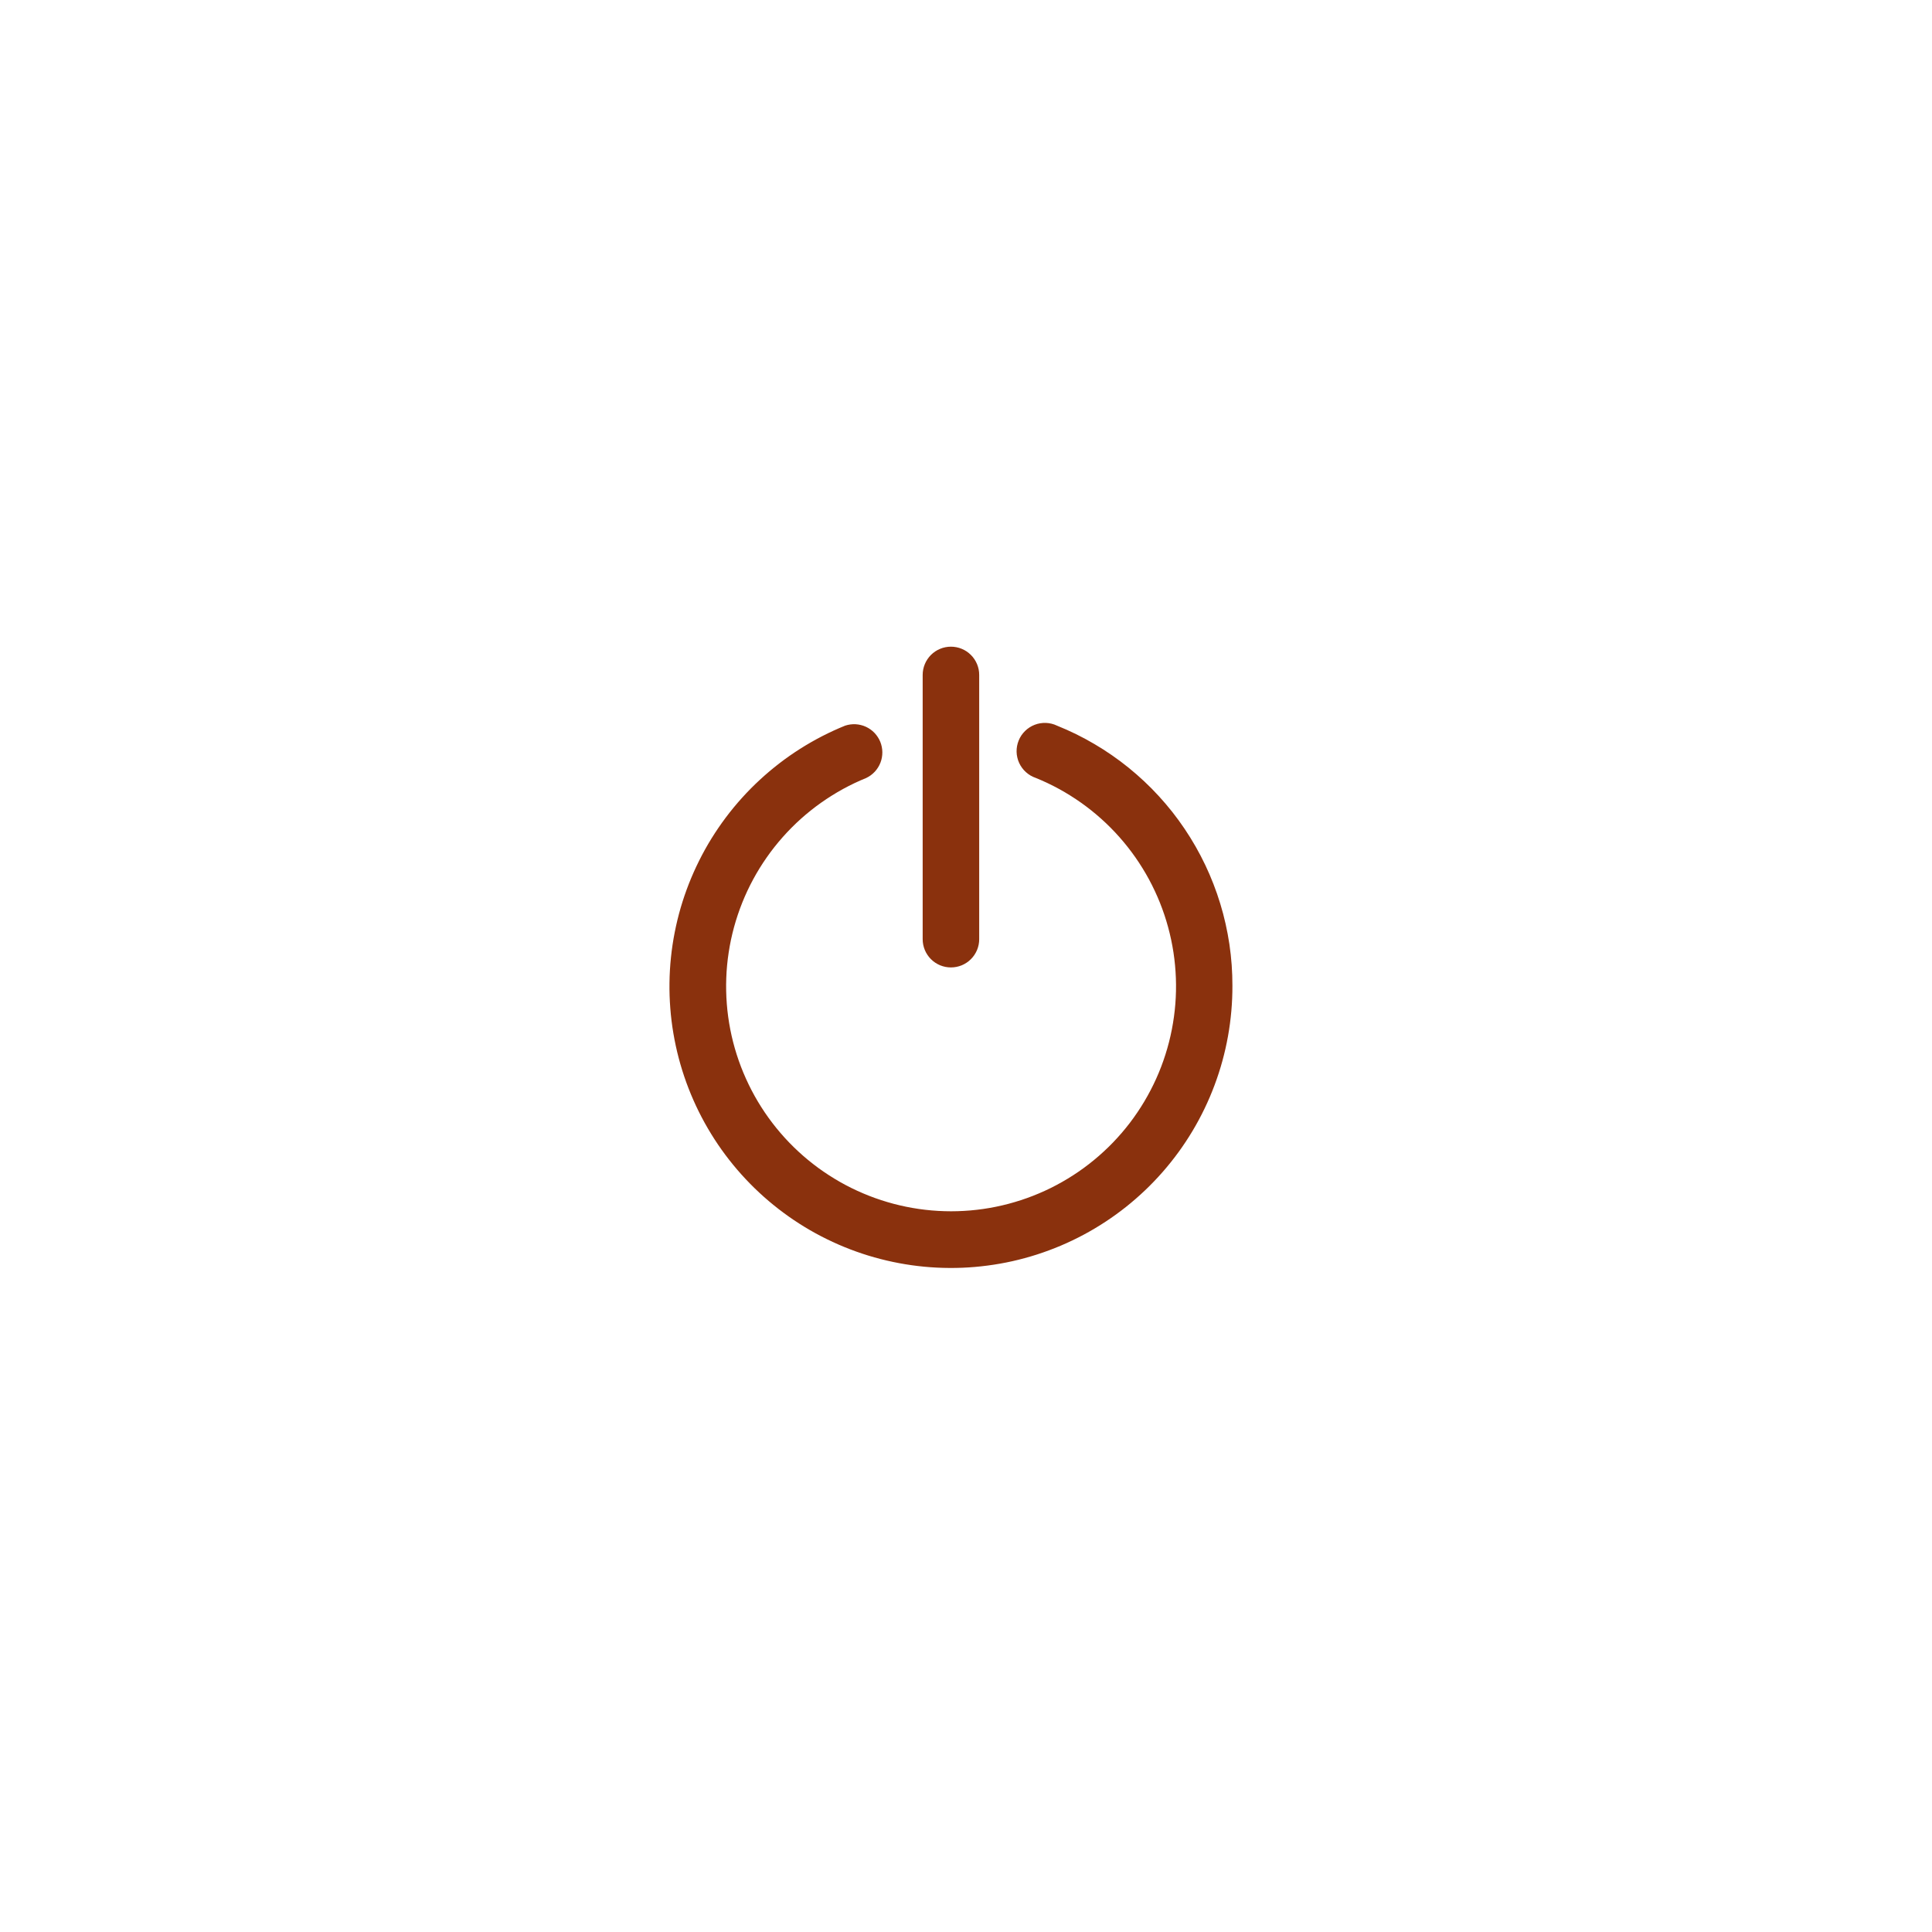 <svg xmlns="http://www.w3.org/2000/svg" xmlns:xlink="http://www.w3.org/1999/xlink" width="500" zoomAndPan="magnify" viewBox="0 0 375 375" height="500" preserveAspectRatio="xMidYMid meet" version="1.2"><defs><clipPath id="2c273f8ab2"><path d="M 129 125.52 L 239.855 125.52 L 239.855 247 L 129 247 Z M 129 125.52 "/></clipPath></defs><g id="aee4cb39ab"><rect x="0" width="375" y="0" height="375" style="fill:#ffffff;fill-opacity:1;stroke:none;"/><rect x="0" width="375" y="0" height="375" style="fill:#ffffff;fill-opacity:1;stroke:none;"/><g clip-rule="nonzero" clip-path="url(#2c273f8ab2)"><path style=" stroke:none;fill-rule:nonzero;fill:#8a310d;fill-opacity:1;" d="M 239.211 191.344 C 239.215 192.988 239.145 194.629 239 196.266 C 238.855 197.902 238.641 199.531 238.348 201.148 C 238.059 202.766 237.695 204.367 237.258 205.953 C 236.824 207.539 236.316 209.102 235.738 210.641 C 235.164 212.18 234.52 213.688 233.805 215.172 C 233.094 216.652 232.316 218.098 231.473 219.508 C 230.629 220.918 229.723 222.289 228.758 223.617 C 227.789 224.945 226.766 226.23 225.68 227.469 C 224.598 228.703 223.461 229.891 222.273 231.023 C 221.082 232.156 219.844 233.234 218.559 234.258 C 217.27 235.281 215.941 236.242 214.566 237.145 C 213.191 238.047 211.781 238.887 210.332 239.66 C 208.883 240.434 207.398 241.145 205.887 241.785 C 204.371 242.426 202.832 242.996 201.27 243.5 C 199.703 244 198.117 244.434 196.516 244.793 C 194.91 245.152 193.293 245.438 191.664 245.648 C 190.035 245.863 188.398 246.004 186.754 246.07 C 185.113 246.133 183.473 246.125 181.828 246.043 C 180.188 245.961 178.555 245.805 176.926 245.574 C 175.297 245.344 173.684 245.039 172.086 244.664 C 170.484 244.289 168.902 243.844 167.344 243.324 C 165.785 242.805 164.25 242.219 162.746 241.562 C 161.238 240.902 159.762 240.18 158.32 239.391 C 156.879 238.602 155.477 237.746 154.113 236.832 C 152.75 235.914 151.43 234.938 150.152 233.902 C 148.875 232.867 147.648 231.777 146.469 230.629 C 145.293 229.484 144.168 228.285 143.098 227.039 C 142.027 225.789 141.016 224.496 140.062 223.16 C 139.109 221.82 138.219 220.441 137.391 219.02 C 136.562 217.602 135.801 216.148 135.102 214.66 C 134.406 213.168 133.777 211.652 133.215 210.109 C 132.656 208.562 132.164 206.996 131.746 205.406 C 131.328 203.816 130.98 202.211 130.707 200.59 C 130.43 198.969 130.23 197.34 130.105 195.703 C 129.977 194.062 129.922 192.422 129.945 190.777 C 129.965 189.133 130.059 187.496 130.23 185.859 C 130.398 184.227 130.641 182.602 130.957 180.988 C 131.273 179.375 131.66 177.777 132.117 176.199 C 132.578 174.621 133.109 173.07 133.707 171.539 C 134.309 170.008 134.977 168.508 135.711 167.039 C 136.445 165.566 137.246 164.133 138.109 162.734 C 138.977 161.336 139.902 159.98 140.887 158.668 C 141.875 157.352 142.918 156.086 144.02 154.867 C 145.121 153.645 146.277 152.477 147.484 151.363 C 148.691 150.246 149.945 149.188 151.246 148.184 C 152.551 147.18 153.895 146.238 155.281 145.359 C 156.672 144.477 158.094 143.66 159.555 142.906 C 161.016 142.152 162.508 141.469 164.031 140.852 C 164.359 140.742 164.695 140.664 165.039 140.617 C 165.383 140.57 165.727 140.555 166.07 140.574 C 166.418 140.594 166.758 140.645 167.094 140.727 C 167.43 140.809 167.754 140.922 168.07 141.066 C 168.383 141.211 168.68 141.383 168.965 141.586 C 169.246 141.785 169.504 142.012 169.746 142.262 C 169.984 142.512 170.195 142.781 170.383 143.074 C 170.574 143.363 170.73 143.668 170.863 143.988 C 170.992 144.312 171.09 144.641 171.156 144.98 C 171.227 145.32 171.262 145.664 171.262 146.008 C 171.266 146.355 171.234 146.699 171.172 147.039 C 171.113 147.379 171.02 147.711 170.895 148.031 C 170.77 148.355 170.613 148.664 170.43 148.957 C 170.246 149.25 170.039 149.523 169.805 149.777 C 169.566 150.031 169.312 150.262 169.031 150.469 C 168.754 150.672 168.457 150.848 168.145 151 C 167.371 151.312 166.609 151.652 165.852 152.008 C 165.098 152.367 164.355 152.75 163.621 153.148 C 162.891 153.551 162.168 153.973 161.461 154.418 C 160.75 154.859 160.055 155.324 159.375 155.805 C 158.691 156.289 158.023 156.789 157.371 157.312 C 156.719 157.832 156.078 158.371 155.457 158.93 C 154.836 159.488 154.23 160.062 153.641 160.656 C 153.051 161.25 152.48 161.855 151.926 162.484 C 151.371 163.109 150.836 163.75 150.316 164.406 C 149.801 165.062 149.301 165.73 148.824 166.418 C 148.344 167.102 147.883 167.801 147.445 168.512 C 147.008 169.223 146.59 169.945 146.191 170.68 C 145.793 171.414 145.418 172.16 145.062 172.918 C 144.707 173.676 144.375 174.441 144.066 175.215 C 143.754 175.992 143.469 176.777 143.203 177.566 C 142.938 178.359 142.691 179.16 142.473 179.965 C 142.254 180.773 142.059 181.586 141.883 182.402 C 141.711 183.219 141.562 184.043 141.438 184.867 C 141.309 185.695 141.207 186.523 141.129 187.355 C 141.051 188.188 140.996 189.02 140.969 189.855 C 140.938 190.691 140.93 191.527 140.949 192.359 C 140.965 193.195 141.008 194.031 141.074 194.863 C 141.137 195.695 141.227 196.527 141.34 197.355 C 141.453 198.184 141.59 199.008 141.75 199.828 C 141.91 200.648 142.094 201.461 142.301 202.273 C 142.508 203.082 142.738 203.883 142.992 204.68 C 143.246 205.477 143.523 206.266 143.82 207.047 C 144.121 207.828 144.441 208.598 144.785 209.359 C 145.125 210.121 145.492 210.875 145.875 211.613 C 146.262 212.355 146.668 213.086 147.098 213.805 C 147.527 214.52 147.973 215.227 148.441 215.918 C 148.91 216.609 149.398 217.289 149.906 217.953 C 150.414 218.617 150.938 219.266 151.484 219.898 C 152.027 220.531 152.59 221.152 153.172 221.754 C 153.75 222.355 154.348 222.938 154.961 223.504 C 155.574 224.074 156.203 224.621 156.848 225.152 C 157.496 225.684 158.156 226.195 158.828 226.691 C 159.504 227.184 160.191 227.656 160.895 228.109 C 161.594 228.562 162.309 228.996 163.035 229.41 C 163.762 229.824 164.5 230.215 165.25 230.586 C 166 230.953 166.758 231.305 167.527 231.629 C 168.297 231.957 169.074 232.262 169.859 232.543 C 170.648 232.824 171.441 233.086 172.242 233.32 C 173.043 233.559 173.852 233.773 174.664 233.961 C 175.48 234.152 176.297 234.32 177.121 234.461 C 177.945 234.605 178.77 234.727 179.602 234.82 C 180.43 234.918 181.262 234.988 182.098 235.035 C 182.934 235.082 183.766 235.109 184.602 235.109 C 185.438 235.109 186.273 235.082 187.109 235.035 C 187.941 234.988 188.773 234.918 189.605 234.82 C 190.434 234.727 191.262 234.605 192.086 234.461 C 192.906 234.32 193.727 234.152 194.539 233.961 C 195.355 233.773 196.16 233.559 196.961 233.32 C 197.766 233.086 198.559 232.824 199.344 232.543 C 200.133 232.262 200.91 231.957 201.68 231.629 C 202.449 231.305 203.207 230.953 203.957 230.586 C 204.703 230.215 205.441 229.824 206.168 229.41 C 206.895 228.996 207.609 228.562 208.312 228.109 C 209.012 227.656 209.703 227.184 210.375 226.691 C 211.051 226.195 211.711 225.684 212.355 225.152 C 213 224.621 213.629 224.074 214.242 223.504 C 214.859 222.938 215.453 222.355 216.035 221.754 C 216.613 221.152 217.176 220.531 217.723 219.898 C 218.266 219.266 218.793 218.617 219.301 217.953 C 219.809 217.289 220.293 216.609 220.762 215.918 C 221.23 215.227 221.68 214.52 222.105 213.805 C 222.535 213.086 222.941 212.355 223.328 211.613 C 223.715 210.875 224.078 210.121 224.422 209.359 C 224.766 208.598 225.086 207.828 225.383 207.047 C 225.684 206.266 225.957 205.477 226.211 204.68 C 226.465 203.883 226.695 203.082 226.902 202.273 C 227.109 201.461 227.293 200.648 227.453 199.828 C 227.613 199.008 227.75 198.184 227.863 197.355 C 227.977 196.527 228.066 195.695 228.133 194.863 C 228.199 194.031 228.238 193.195 228.258 192.359 C 228.273 191.527 228.27 190.691 228.238 189.855 C 228.207 189.02 228.152 188.188 228.074 187.355 C 227.996 186.523 227.895 185.695 227.77 184.867 C 227.645 184.043 227.492 183.219 227.32 182.402 C 227.148 181.586 226.949 180.773 226.73 179.965 C 226.512 179.16 226.27 178.359 226.004 177.566 C 225.738 176.777 225.449 175.992 225.141 175.215 C 224.828 174.441 224.496 173.676 224.141 172.918 C 223.789 172.16 223.41 171.414 223.016 170.68 C 222.617 169.945 222.199 169.223 221.758 168.512 C 221.32 167.801 220.863 167.102 220.383 166.418 C 219.902 165.73 219.406 165.062 218.887 164.406 C 218.371 163.75 217.836 163.109 217.281 162.484 C 216.727 161.855 216.156 161.25 215.566 160.656 C 214.977 160.062 214.371 159.488 213.746 158.93 C 213.125 158.371 212.488 157.832 211.836 157.312 C 211.18 156.789 210.516 156.289 209.832 155.805 C 209.148 155.324 208.453 154.859 207.746 154.418 C 207.035 153.973 206.316 153.551 205.582 153.148 C 204.852 152.75 204.105 152.367 203.352 152.008 C 202.598 151.652 201.832 151.312 201.059 151 C 200.703 150.879 200.363 150.727 200.043 150.539 C 199.719 150.348 199.418 150.129 199.141 149.879 C 198.859 149.629 198.609 149.352 198.387 149.051 C 198.168 148.75 197.977 148.43 197.82 148.09 C 197.664 147.75 197.543 147.398 197.461 147.031 C 197.375 146.668 197.328 146.297 197.32 145.926 C 197.312 145.551 197.34 145.18 197.41 144.809 C 197.477 144.441 197.582 144.086 197.723 143.738 C 197.863 143.391 198.035 143.062 198.242 142.75 C 198.453 142.438 198.691 142.152 198.957 141.891 C 199.223 141.629 199.512 141.395 199.828 141.191 C 200.141 140.988 200.473 140.82 200.824 140.684 C 201.172 140.547 201.531 140.449 201.902 140.387 C 202.27 140.328 202.641 140.305 203.016 140.316 C 203.391 140.332 203.758 140.383 204.121 140.473 C 204.484 140.562 204.836 140.688 205.172 140.852 C 206.422 141.355 207.652 141.902 208.863 142.496 C 210.07 143.09 211.258 143.73 212.418 144.414 C 213.578 145.094 214.715 145.82 215.82 146.586 C 216.93 147.355 218.008 148.16 219.055 149.008 C 220.102 149.855 221.117 150.742 222.098 151.664 C 223.082 152.586 224.027 153.543 224.938 154.539 C 225.848 155.531 226.719 156.559 227.555 157.613 C 228.387 158.672 229.184 159.762 229.934 160.879 C 230.688 161.996 231.398 163.141 232.066 164.309 C 232.734 165.48 233.359 166.672 233.938 167.891 C 234.516 169.105 235.051 170.344 235.535 171.598 C 236.023 172.855 236.465 174.129 236.855 175.418 C 237.25 176.703 237.594 178.008 237.887 179.32 C 238.184 180.637 238.43 181.961 238.629 183.293 C 238.824 184.625 238.973 185.965 239.07 187.309 C 239.164 188.652 239.215 189.996 239.211 191.344 Z M 184.574 187.777 C 184.934 187.777 185.293 187.742 185.645 187.672 C 186 187.602 186.34 187.5 186.676 187.363 C 187.008 187.223 187.324 187.055 187.621 186.855 C 187.922 186.656 188.199 186.426 188.453 186.172 C 188.707 185.918 188.938 185.641 189.137 185.34 C 189.336 185.043 189.504 184.727 189.645 184.395 C 189.781 184.059 189.887 183.719 189.957 183.363 C 190.027 183.012 190.062 182.652 190.062 182.293 L 190.062 131.004 C 190.062 130.645 190.027 130.289 189.957 129.934 C 189.887 129.582 189.781 129.238 189.645 128.906 C 189.504 128.574 189.336 128.258 189.137 127.957 C 188.938 127.656 188.707 127.379 188.453 127.125 C 188.199 126.871 187.922 126.645 187.621 126.441 C 187.324 126.242 187.008 126.074 186.676 125.938 C 186.34 125.797 186 125.695 185.645 125.625 C 185.293 125.555 184.934 125.52 184.574 125.52 C 184.215 125.52 183.859 125.555 183.504 125.625 C 183.152 125.695 182.809 125.797 182.477 125.938 C 182.145 126.074 181.828 126.242 181.527 126.441 C 181.227 126.645 180.949 126.871 180.695 127.125 C 180.441 127.379 180.215 127.656 180.016 127.957 C 179.812 128.258 179.645 128.574 179.508 128.906 C 179.371 129.238 179.266 129.582 179.195 129.934 C 179.125 130.289 179.09 130.645 179.09 131.004 L 179.09 182.293 C 179.09 182.652 179.125 183.012 179.195 183.363 C 179.266 183.719 179.371 184.059 179.508 184.395 C 179.645 184.727 179.812 185.043 180.016 185.34 C 180.215 185.641 180.441 185.918 180.695 186.172 C 180.949 186.426 181.227 186.656 181.527 186.855 C 181.828 187.055 182.145 187.223 182.477 187.363 C 182.809 187.5 183.152 187.602 183.504 187.672 C 183.859 187.742 184.215 187.777 184.574 187.777 Z M 184.574 187.777 "/></g></g></svg>